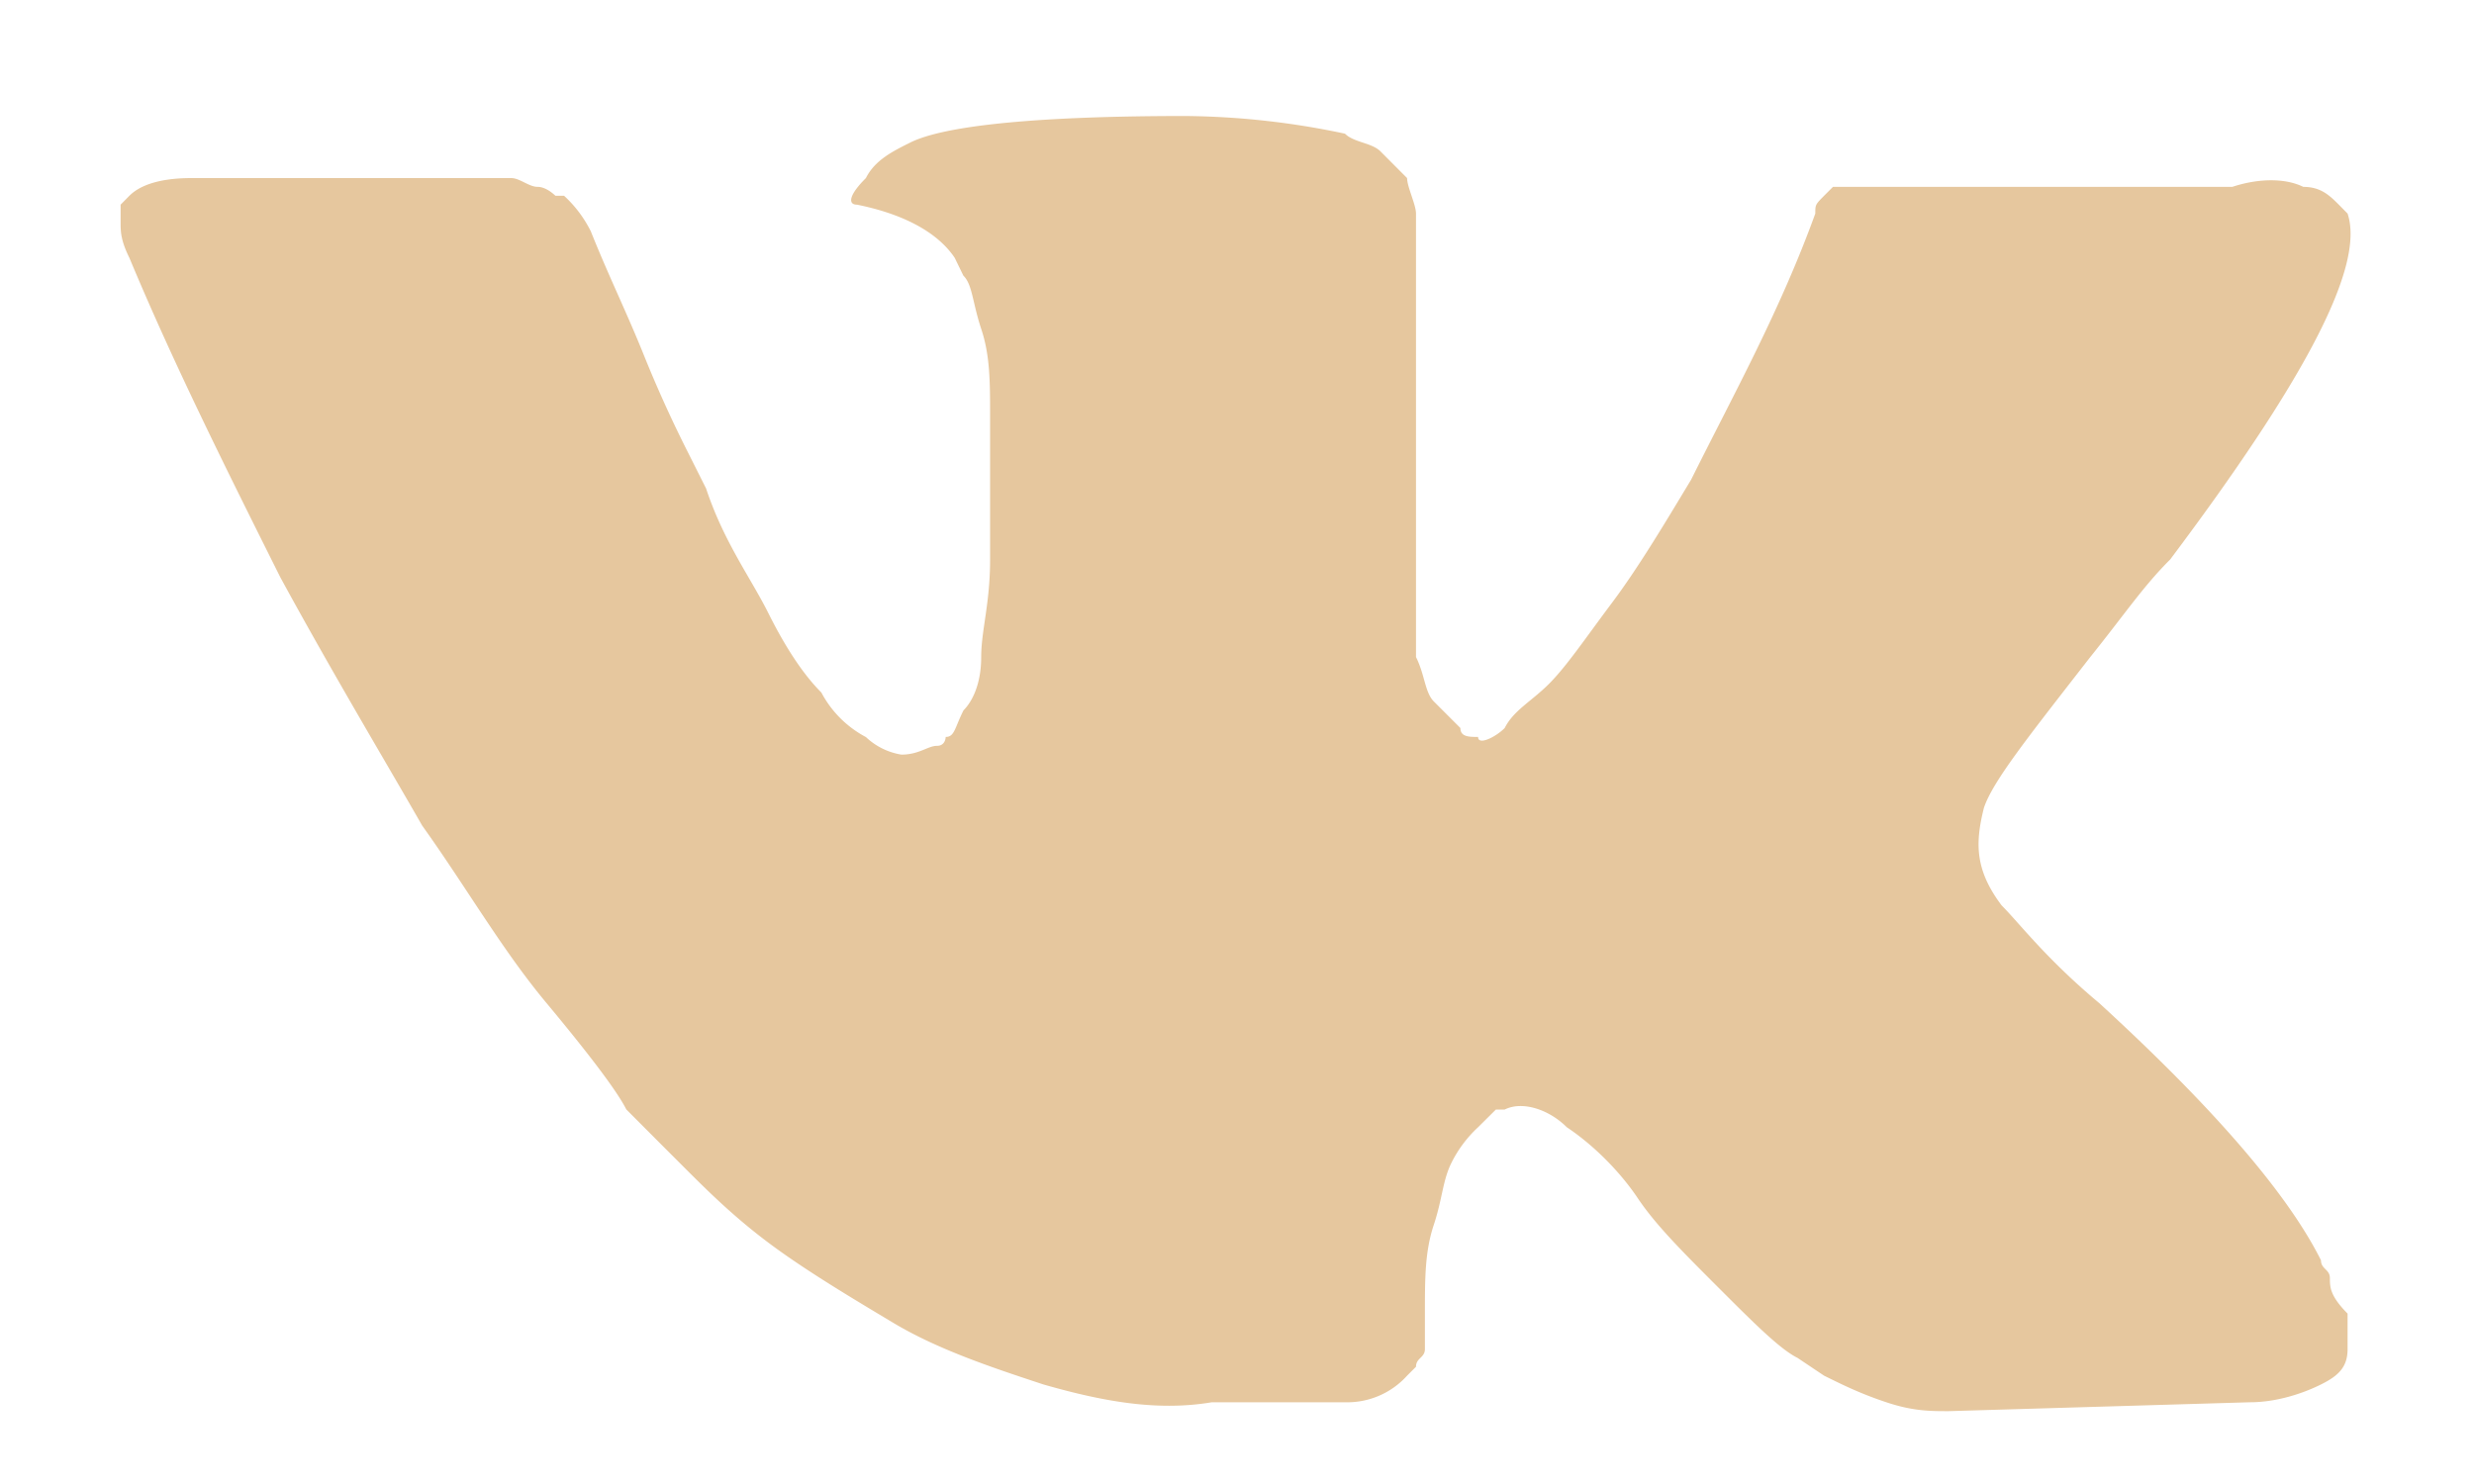 <svg width="20" height="12" fill="none" xmlns="http://www.w3.org/2000/svg"><path d="M18.835 10.335c0-.072-.072-.072-.072-.144-.287-.574-.932-1.291-1.793-2.08-.43-.359-.645-.646-.789-.79-.215-.286-.215-.501-.143-.788.071-.215.358-.574.86-1.22.287-.358.43-.574.646-.789 1.076-1.434 1.578-2.367 1.434-2.797l-.071-.072c-.072-.072-.144-.144-.287-.144-.144-.071-.359-.071-.574 0h-3.228l-.072.072c-.071.072-.071.072-.071.144-.287.789-.646 1.434-1.004 2.152-.216.358-.43.717-.646 1.004-.215.287-.359.502-.502.646-.143.143-.287.215-.359.358-.071.072-.215.144-.215.072-.072 0-.143 0-.143-.072l-.215-.215c-.072-.072-.072-.215-.144-.359V1.727c0-.072-.072-.216-.072-.287l-.215-.216c-.072-.071-.215-.071-.287-.143a6.433 6.433 0 00-1.29-.143c-1.149 0-1.938.071-2.225.215-.143.071-.286.143-.358.287-.144.143-.144.215-.072.215.359.072.646.215.79.43l.07.144c.073.071.073.215.144.43.072.215.072.43.072.717v1.148c0 .359-.072.574-.072.79 0 .215-.071.358-.143.43-.072.143-.072.215-.144.215 0 0 0 .072-.071.072-.072 0-.144.071-.287.071A.544.544 0 017 5.96a.864.864 0 01-.36-.36c-.143-.143-.287-.358-.43-.645-.144-.287-.359-.574-.502-1.005l-.144-.287a10.15 10.15 0 01-.358-.789c-.144-.358-.287-.645-.43-1.004a.99.99 0 00-.216-.287h-.07s-.071-.072-.143-.072-.144-.071-.215-.071H1.548c-.286 0-.43.071-.502.143l-.071.072v.143c0 .072 0 .144.071.287.359.861.79 1.722 1.22 2.583.43.789.86 1.506 1.147 2.008.359.502.646 1.005 1.005 1.435.358.43.573.717.645.86l.287.288.215.215c.144.143.359.359.646.574.287.215.645.43 1.004.645.359.216.789.36 1.22.502.502.144.932.216 1.362.144h1.076a.651.651 0 00.502-.215l.072-.072c0-.072.072-.072.072-.143v-.287c0-.287 0-.502.072-.718.071-.215.071-.358.143-.502a.992.992 0 01.215-.287l.144-.143h.071c.144-.072.359 0 .502.143.216.144.43.359.574.574.144.215.359.43.646.717.287.287.502.503.645.574l.215.144c.144.071.287.143.503.215.215.072.358.072.502.072l2.438-.072c.216 0 .43-.072.574-.144.144-.071.215-.143.215-.286v-.287c-.143-.144-.143-.216-.143-.287z" fill="#E6C79E"/></svg>
